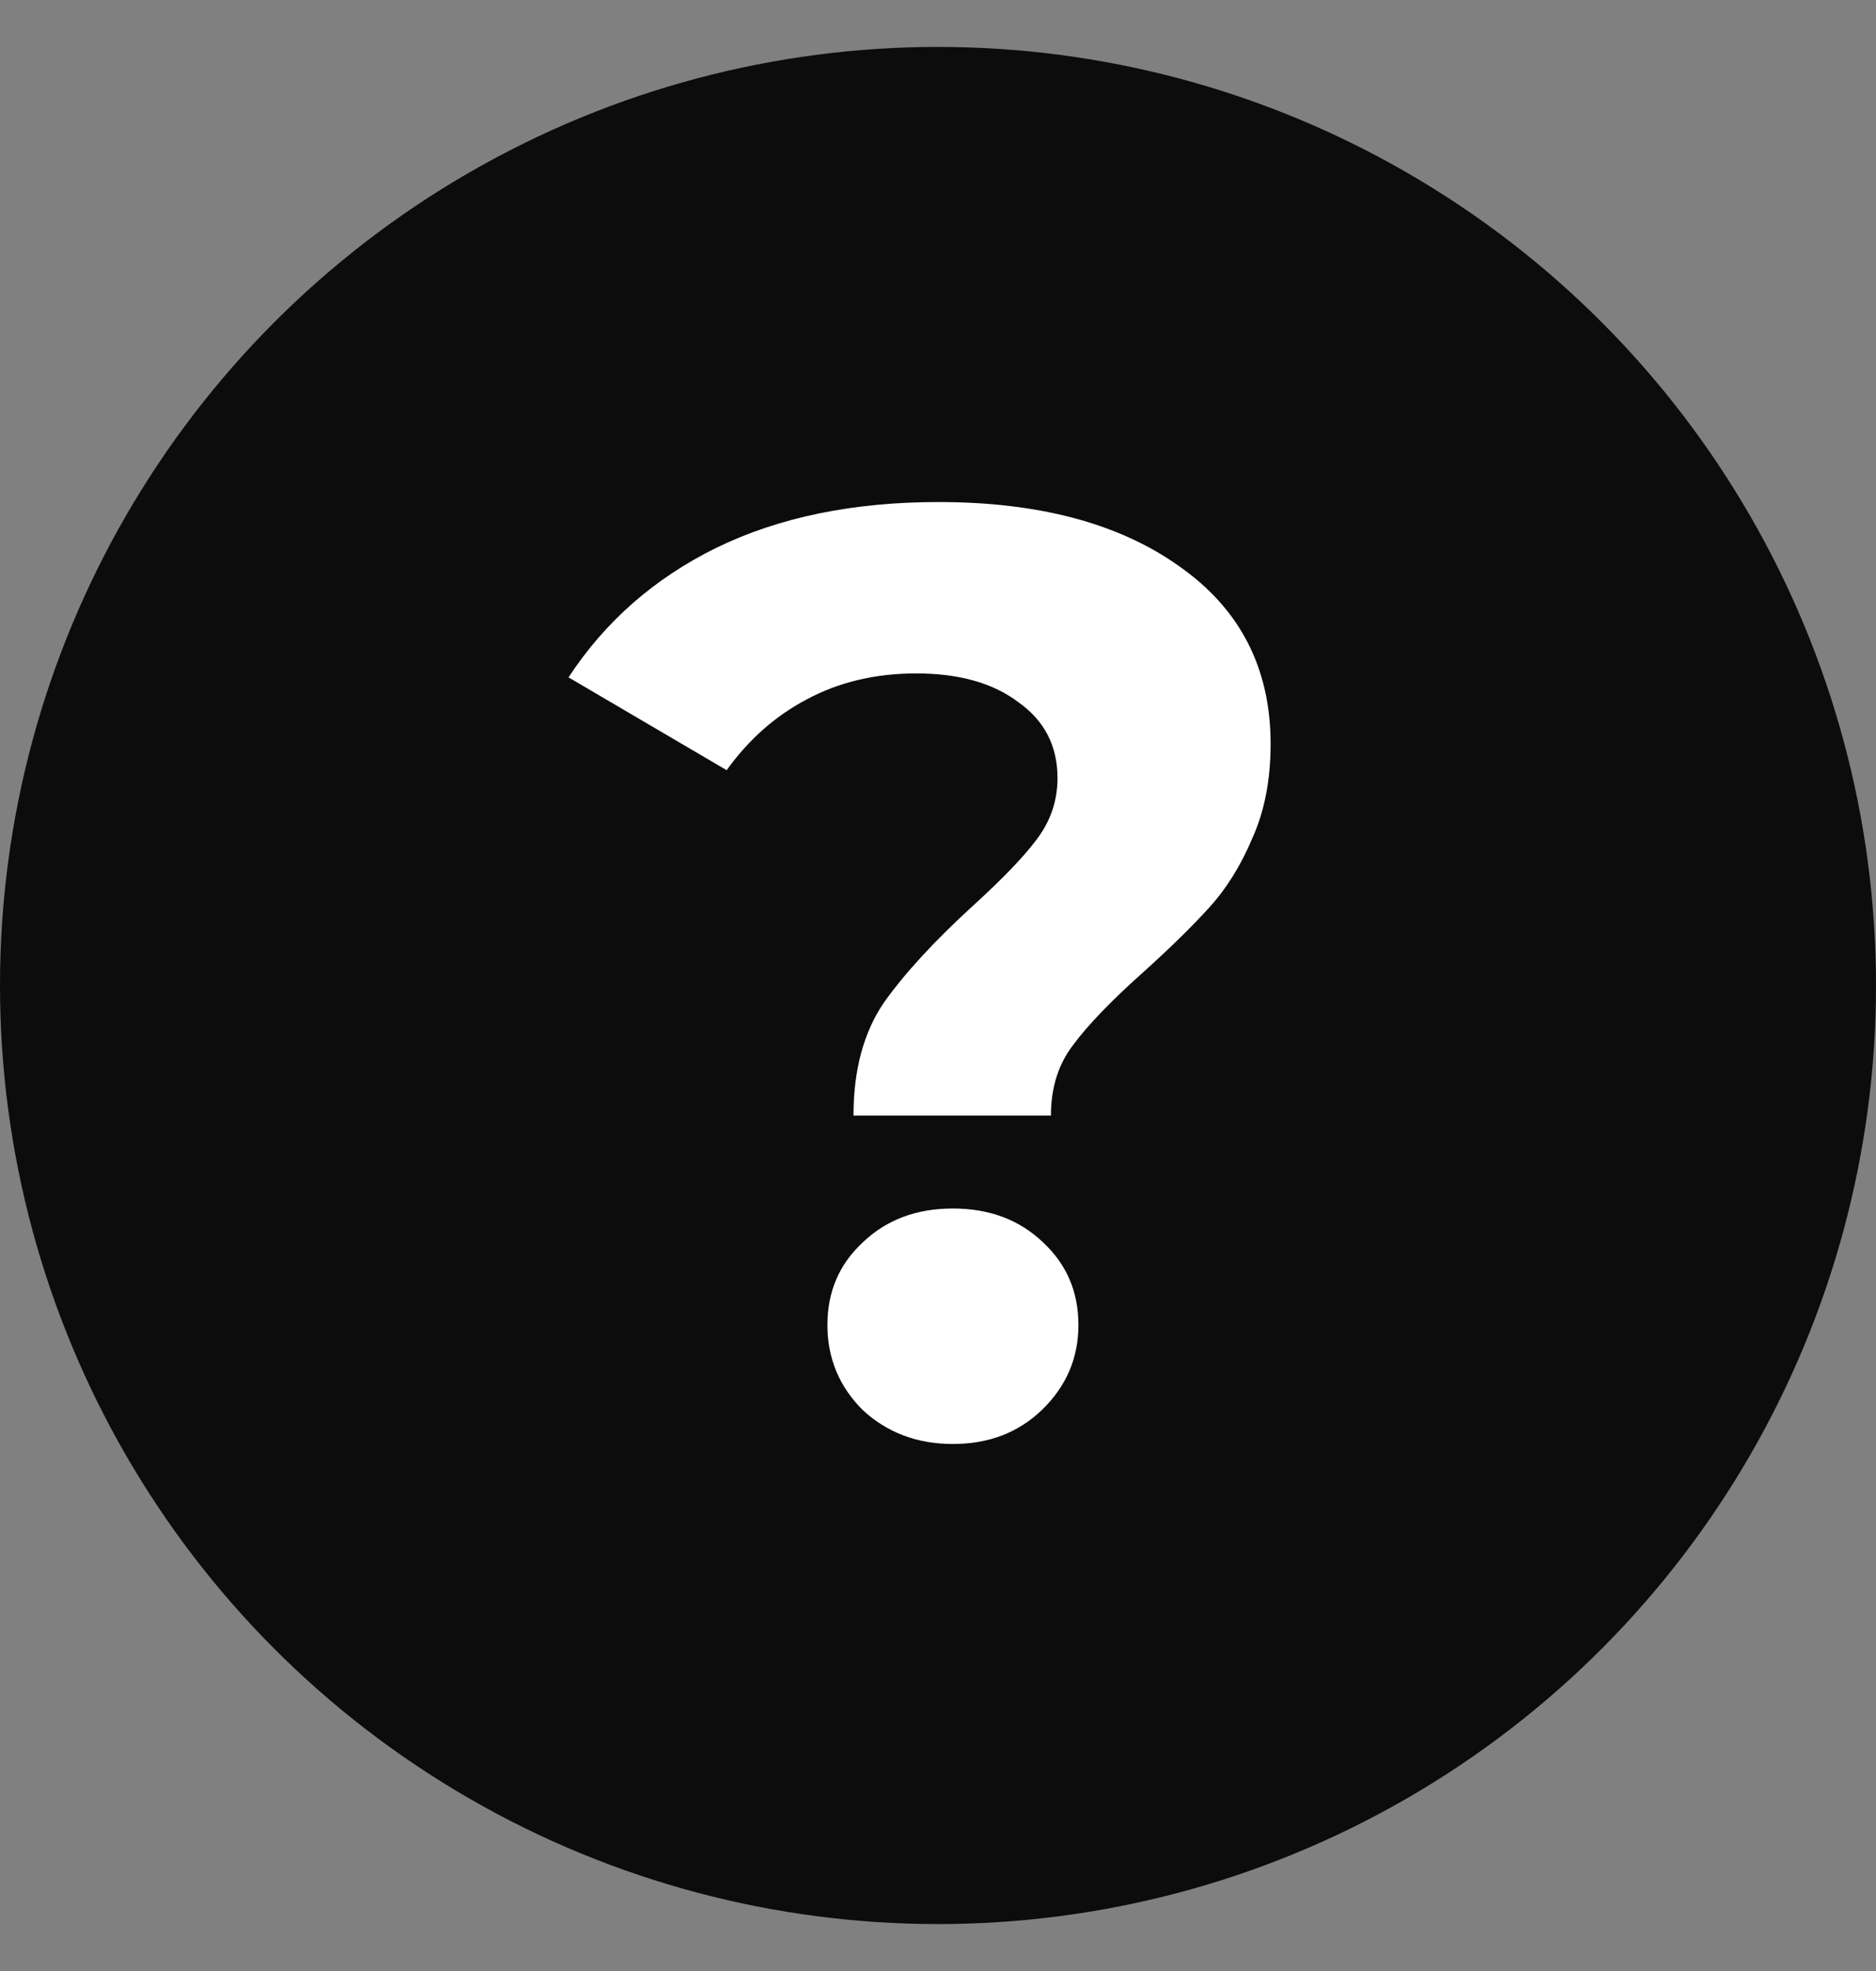<svg width="20" height="21" viewBox="0 0 20 21" fill="none" xmlns="http://www.w3.org/2000/svg">
<rect x="0" y="0" width="20" height="21" fill="#808080" stroke="none"/>
<circle cx="10" cy="10.5" r="10" fill="#0C0C0C"/>
<path d="M9.099 11.886C9.099 11.403 9.206 11.003 9.42 10.687C9.643 10.371 9.964 10.023 10.382 9.642C10.688 9.363 10.912 9.131 11.051 8.945C11.2 8.75 11.274 8.531 11.274 8.29C11.274 7.946 11.134 7.677 10.856 7.481C10.586 7.277 10.224 7.175 9.768 7.175C9.332 7.175 8.941 7.268 8.598 7.453C8.263 7.63 7.98 7.881 7.747 8.206L6.061 7.217C6.451 6.622 6.976 6.162 7.636 5.837C8.305 5.511 9.095 5.349 10.005 5.349C11.074 5.349 11.929 5.576 12.57 6.032C13.221 6.487 13.546 7.119 13.546 7.927C13.546 8.308 13.481 8.643 13.351 8.931C13.23 9.219 13.077 9.465 12.891 9.67C12.714 9.865 12.482 10.093 12.194 10.353C11.85 10.659 11.599 10.92 11.441 11.133C11.283 11.338 11.204 11.589 11.204 11.886H9.099ZM10.159 15.385C9.778 15.385 9.457 15.264 9.197 15.023C8.946 14.772 8.821 14.47 8.821 14.117C8.821 13.763 8.946 13.471 9.197 13.238C9.448 12.997 9.768 12.876 10.159 12.876C10.549 12.876 10.87 12.997 11.121 13.238C11.371 13.471 11.497 13.763 11.497 14.117C11.497 14.47 11.367 14.772 11.107 15.023C10.856 15.264 10.54 15.385 10.159 15.385Z" fill="white"/>
</svg>
